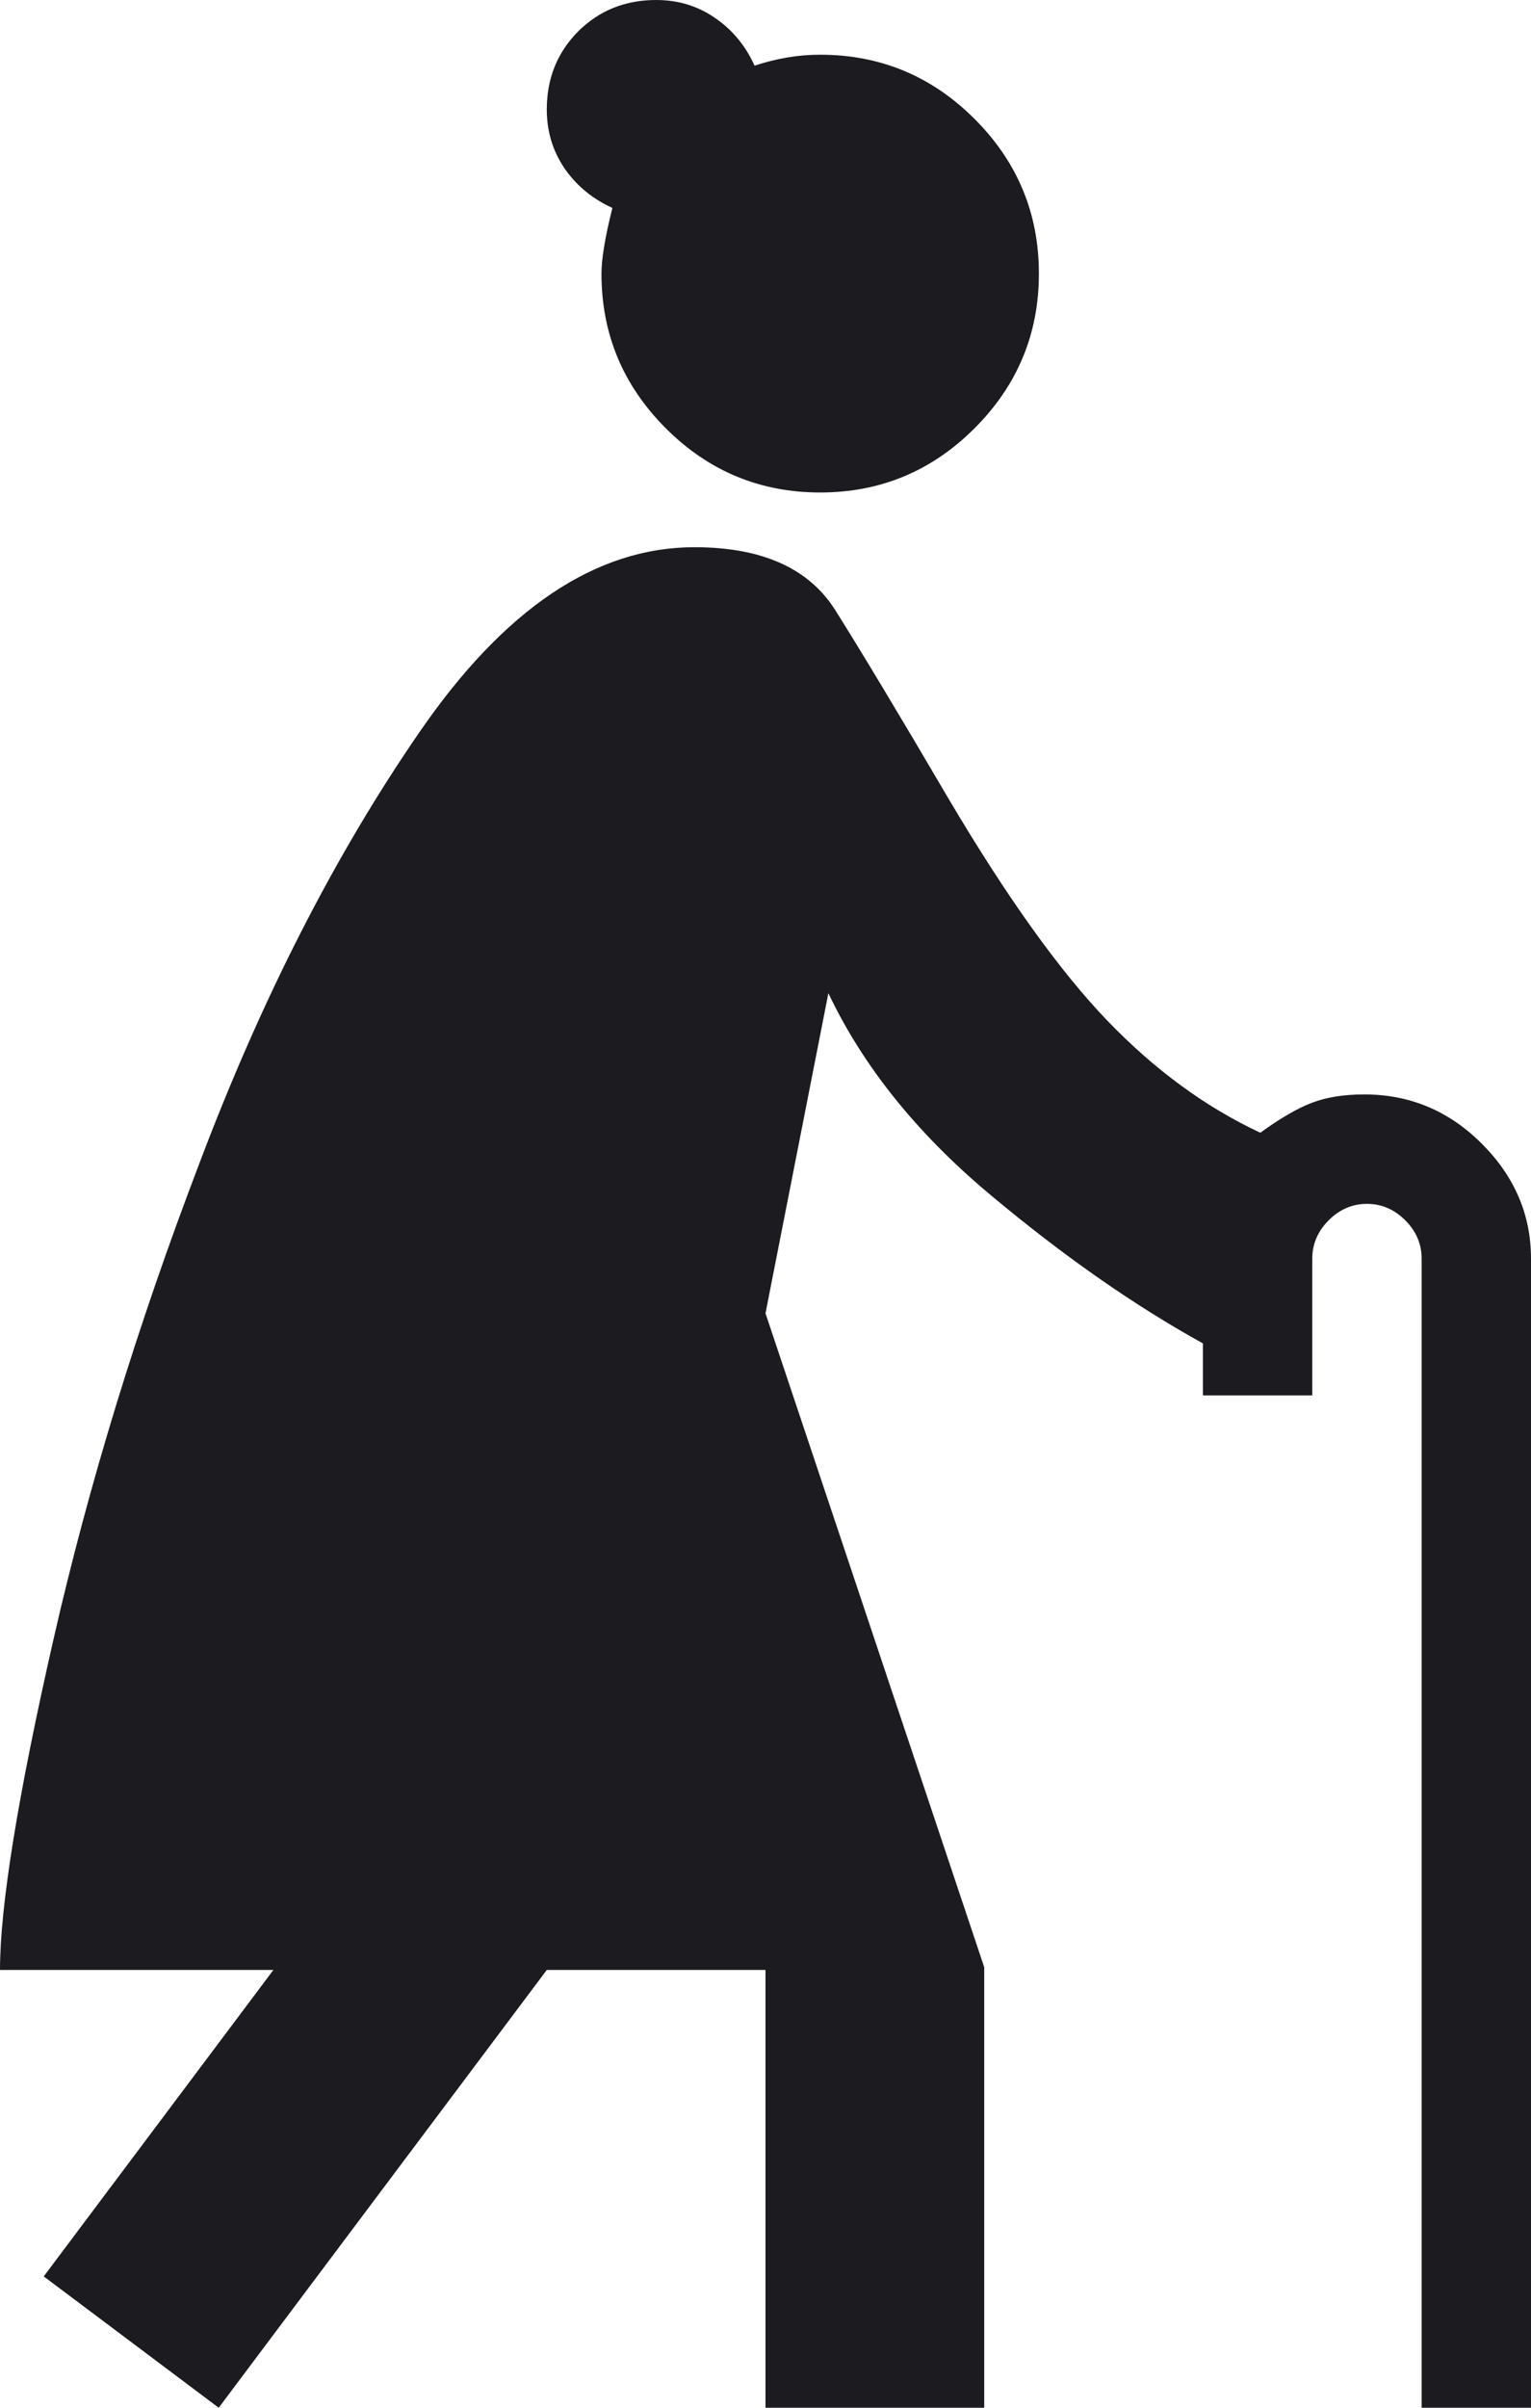 <svg width="14" height="22" viewBox="0 0 14 22" fill="none" xmlns="http://www.w3.org/2000/svg">
<path d="M2 22L0.4 20.8L2.5 18H0C0 17.417 0.163 16.413 0.487 14.988C0.812 13.562 1.258 12.108 1.825 10.625C2.392 9.125 3.062 7.812 3.837 6.688C4.612 5.562 5.45 5 6.35 5C6.967 5 7.396 5.192 7.638 5.575C7.879 5.958 8.225 6.533 8.675 7.3C9.208 8.2 9.692 8.875 10.125 9.325C10.558 9.775 11.025 10.117 11.525 10.35C11.708 10.217 11.867 10.125 12 10.075C12.133 10.025 12.292 10 12.475 10C12.892 10 13.25 10.15 13.55 10.45C13.85 10.75 14 11.1 14 11.5V22H13V11.5C13 11.367 12.95 11.25 12.85 11.15C12.75 11.05 12.633 11 12.5 11C12.367 11 12.25 11.05 12.15 11.15C12.05 11.25 12 11.367 12 11.5V12.75H11V12.275C10.367 11.925 9.717 11.471 9.05 10.912C8.383 10.354 7.892 9.742 7.575 9.075L7 12L9 17.975V22H7V18H5L2 22ZM7.5 4.5C6.95 4.5 6.479 4.304 6.088 3.913C5.696 3.521 5.5 3.05 5.5 2.5C5.5 2.367 5.533 2.167 5.6 1.9C5.417 1.817 5.271 1.696 5.162 1.538C5.054 1.379 5 1.2 5 1C5 0.717 5.096 0.479 5.287 0.287C5.479 0.096 5.717 0 6 0C6.2 0 6.379 0.054 6.537 0.163C6.696 0.271 6.817 0.417 6.9 0.6C7 0.567 7.1 0.542 7.2 0.525C7.3 0.508 7.4 0.5 7.5 0.5C8.05 0.5 8.521 0.696 8.912 1.087C9.304 1.479 9.5 1.95 9.5 2.5C9.5 3.05 9.304 3.521 8.912 3.913C8.521 4.304 8.05 4.5 7.5 4.5Z" fill="#1C1B1F"/>
</svg>
